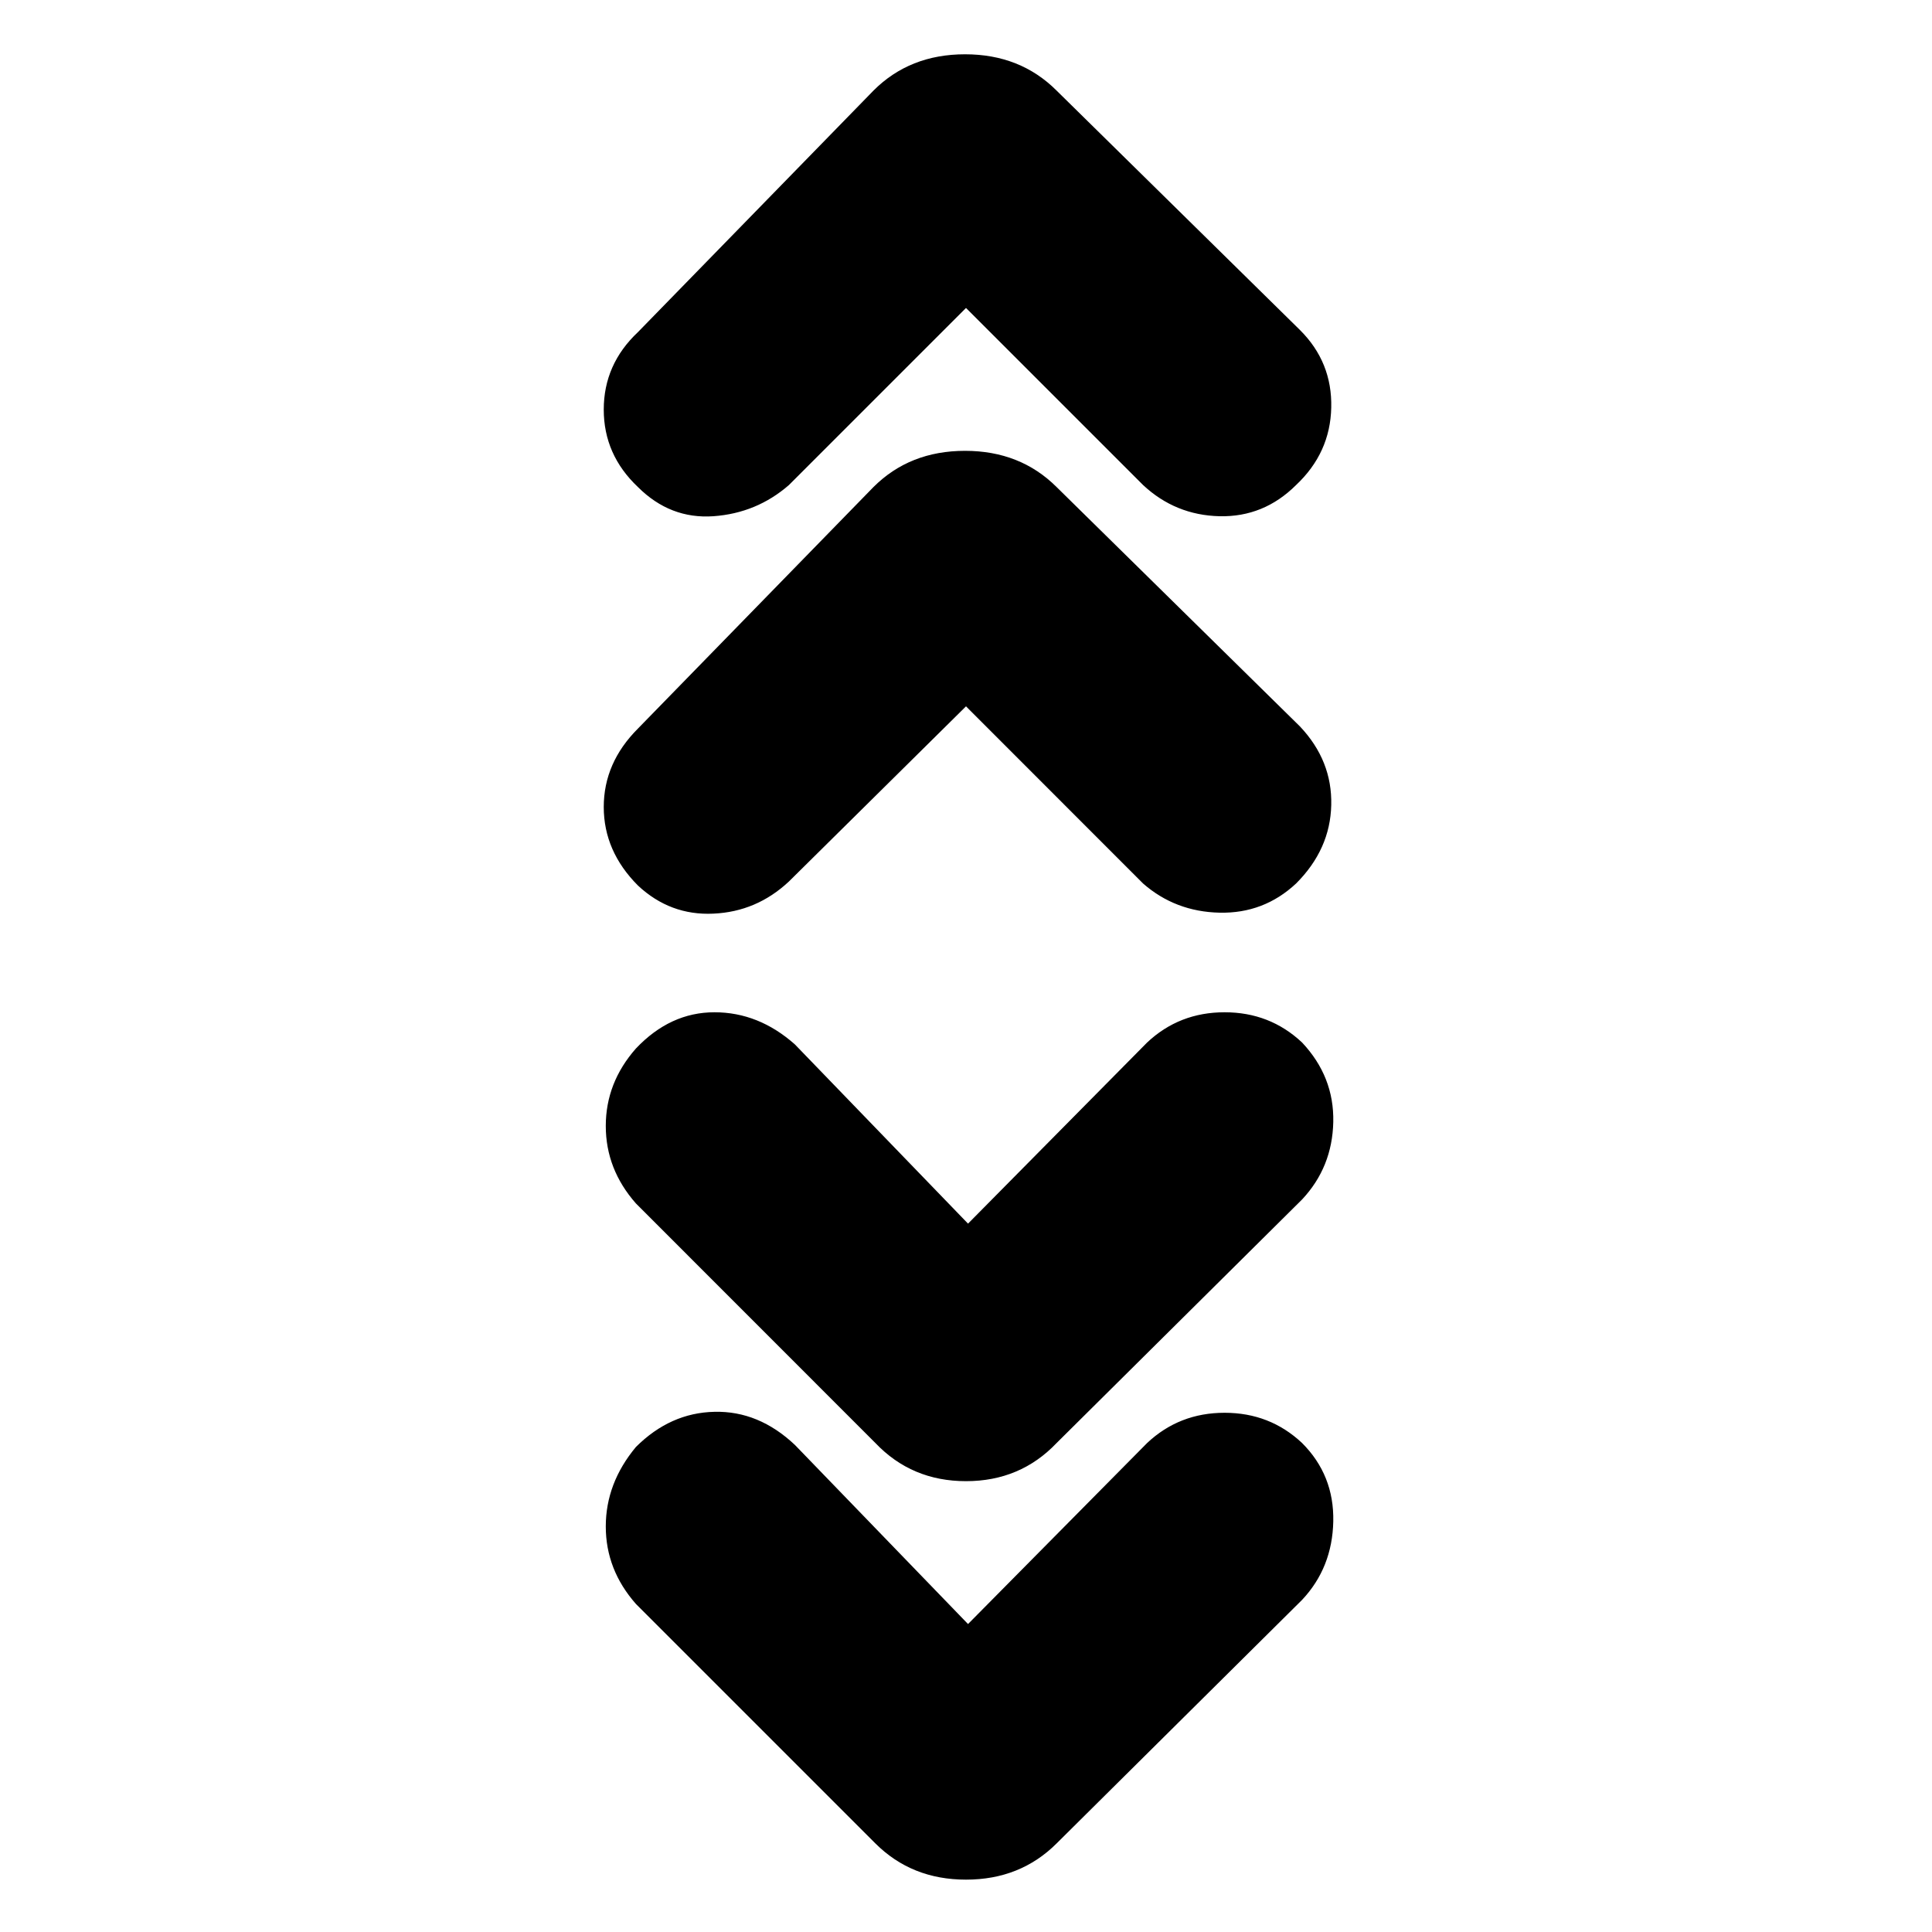 <svg xmlns="http://www.w3.org/2000/svg" height="20" width="20"><path d="M10 3.188 8.167 5.021q-.334.291-.782.323-.447.031-.781-.302-.354-.334-.354-.802 0-.469.354-.802l2.438-2.5q.375-.376.948-.376.572 0 .948.376l2.52 2.479q.334.333.323.802-.01.469-.364.802-.334.333-.792.323-.458-.011-.792-.323Zm0 4.124L8.167 9.125q-.334.313-.782.333-.447.021-.781-.291-.354-.355-.354-.813 0-.458.354-.812l2.438-2.5q.375-.375.948-.375.572 0 .948.375l2.52 2.479q.334.354.323.812-.01.459-.364.813-.334.312-.792.302-.458-.01-.792-.302Zm.021 5.355 1.854-1.875q.333-.313.802-.313.469 0 .802.313.333.354.323.823-.01.468-.323.802l-2.541 2.521q-.376.395-.938.395-.562 0-.938-.395l-2.479-2.48q-.312-.354-.312-.802 0-.448.312-.802.355-.375.813-.375.458 0 .833.333Zm0 4.145 1.854-1.874q.333-.313.802-.313.469 0 .802.313.333.333.323.812-.01.479-.323.812l-2.541 2.521q-.376.375-.938.375-.562 0-.938-.375l-2.479-2.479q-.312-.354-.312-.802 0-.448.312-.823.355-.354.813-.364.458-.011.833.343Z"/></svg>